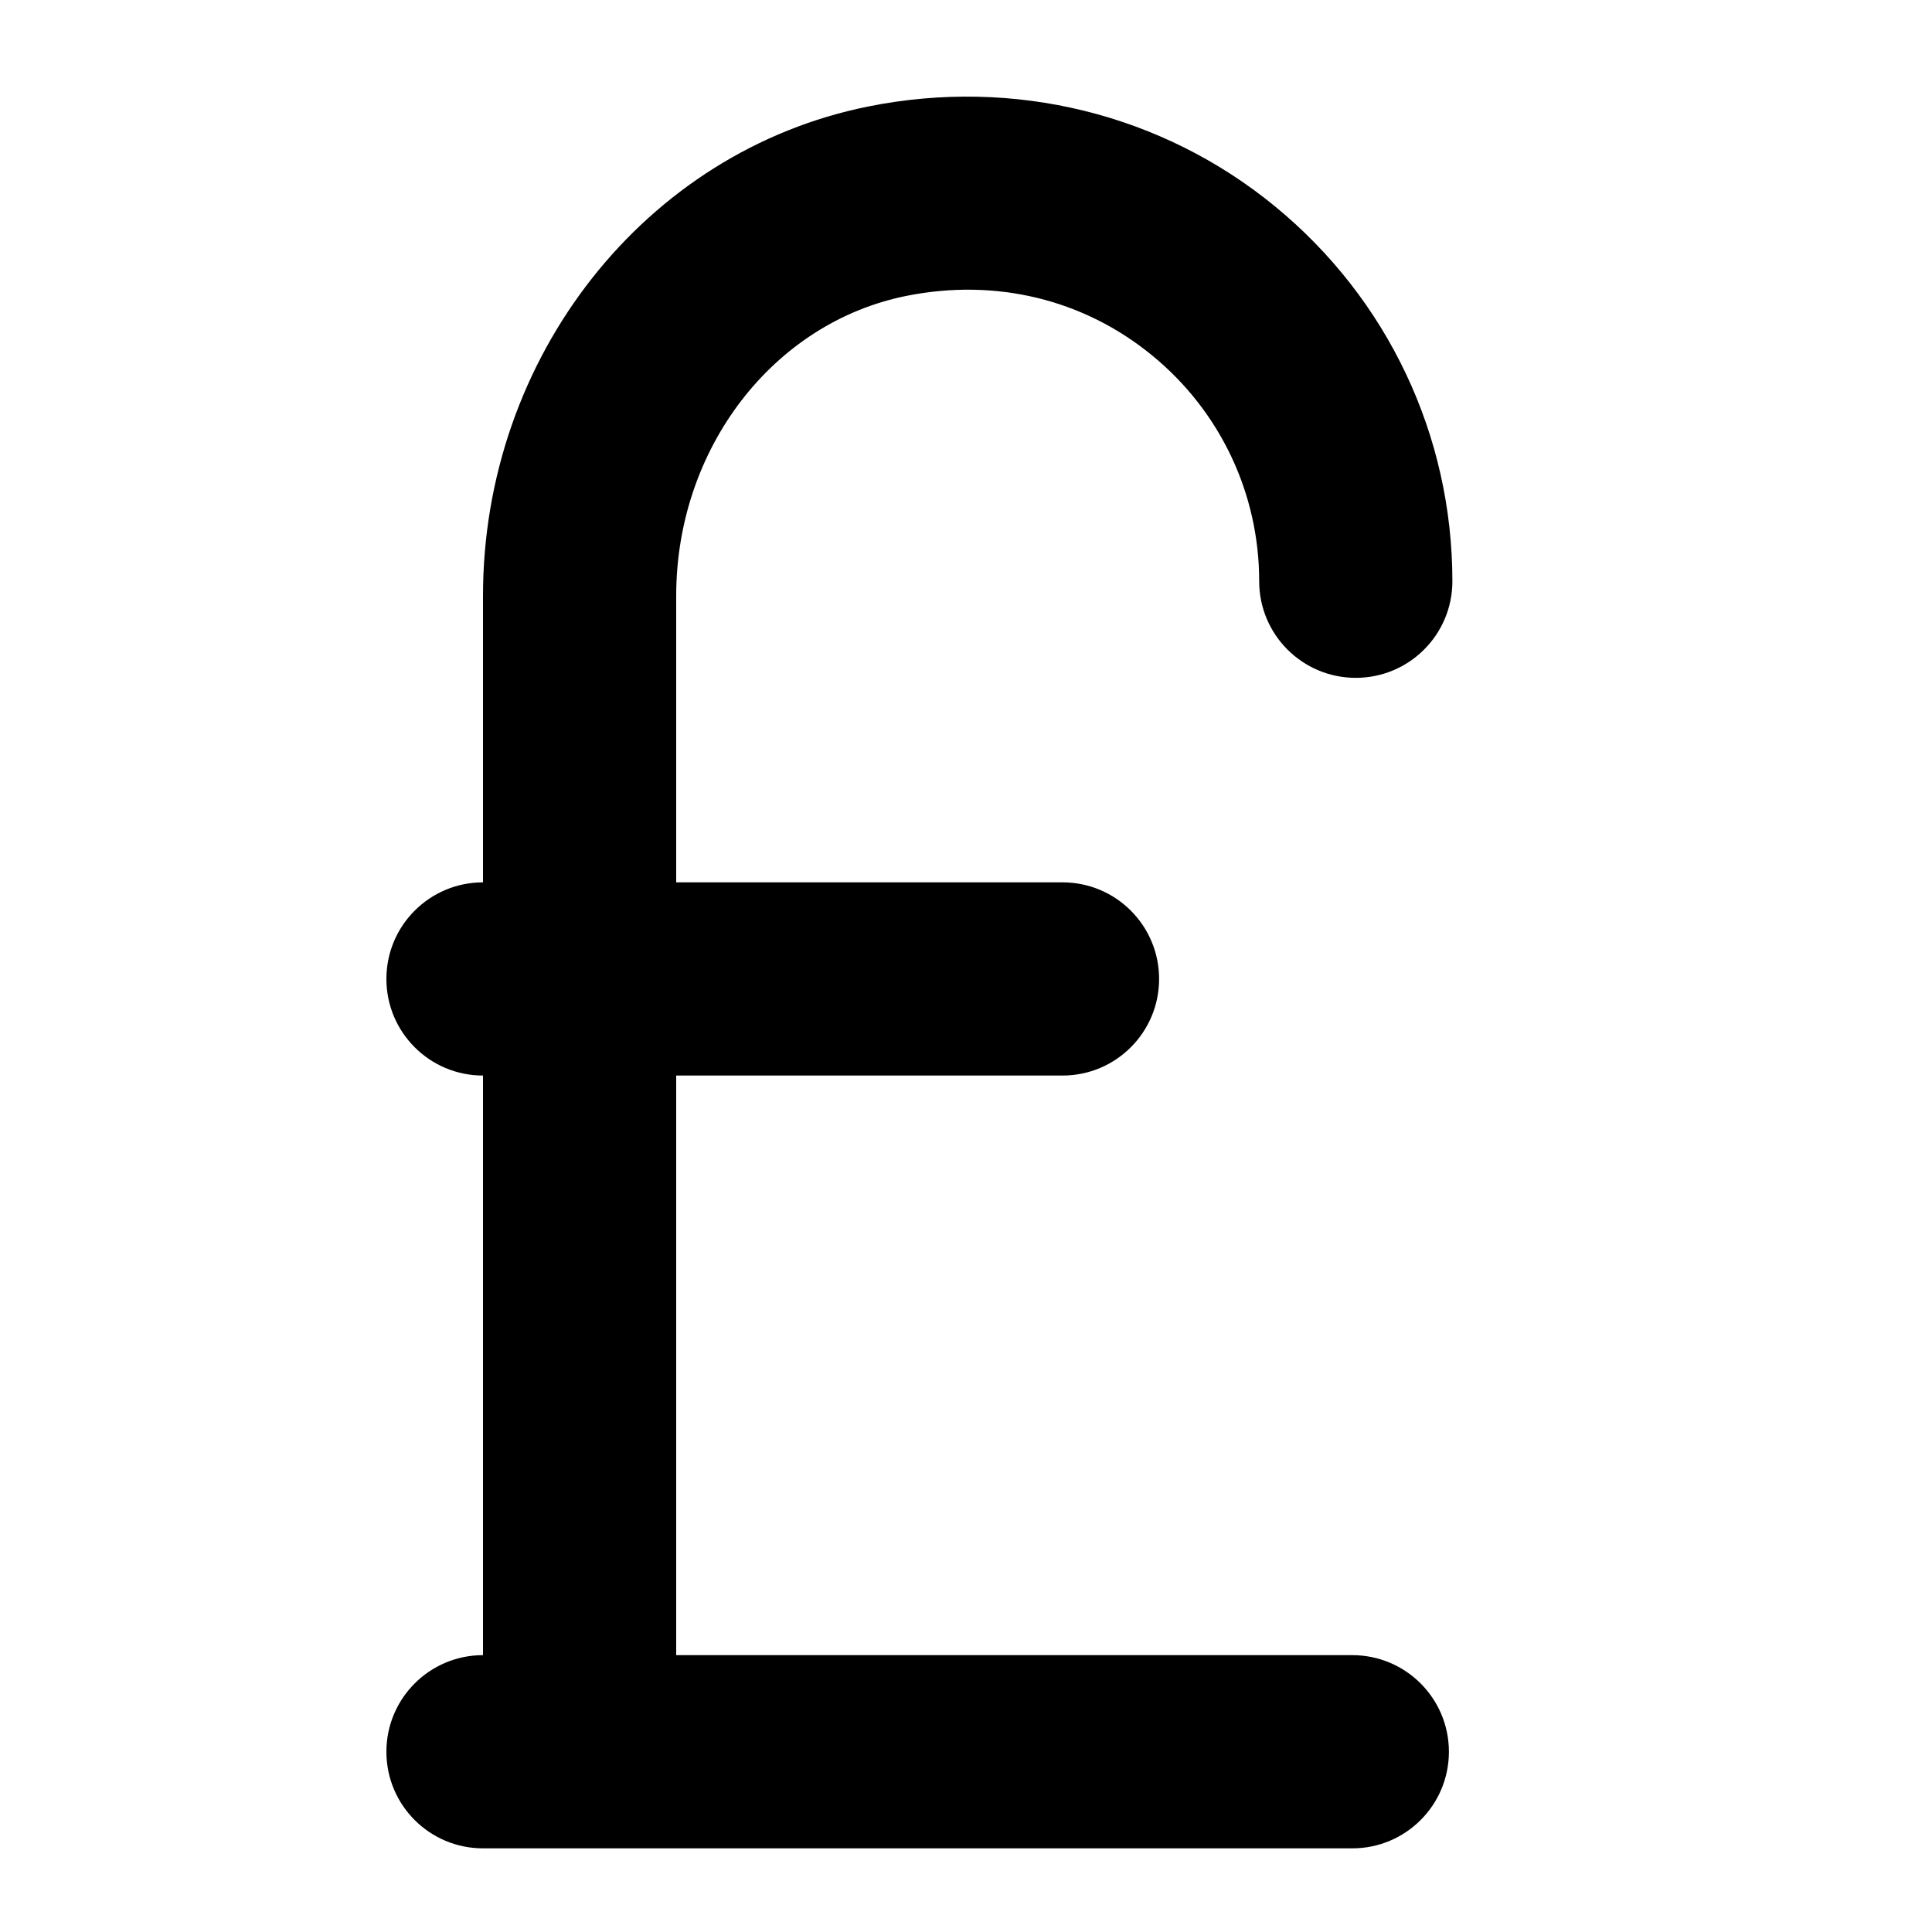 <svg id="pound" viewBox="0 0 20 20" xmlns="http://www.w3.org/2000/svg">
  <path d="M13.999,17.134 L7,17.134 L7,11.134 L10.999,11.134 C11.552,11.134 11.999,10.686 11.999,10.134 C11.999,9.582 11.552,9.134 10.999,9.134 L7,9.134 L7,6.168 C7,4.645 8.002,3.34 9.383,3.063 C10.307,2.878 11.216,3.096 11.929,3.681 C12.632,4.258 13.035,5.109 13.035,6.017 C13.035,6.569 13.482,7.017 14.035,7.017 C14.588,7.017 15.035,6.569 15.035,6.017 C15.035,4.507 14.365,3.092 13.196,2.134 C12.028,1.177 10.495,0.8 8.99,1.102 C6.678,1.565 5,3.696 5,6.168 L5,9.134 C4.447,9.134 4,9.582 4,10.134 C4,10.686 4.447,11.134 5,11.134 L5,17.134 C4.447,17.134 4,17.582 4,18.134 C4,18.686 4.447,19.134 5,19.134 L13.999,19.134 C14.552,19.134 14.999,18.686 14.999,18.134 C14.999,17.582 14.552,17.134 13.999,17.134"/>
</svg>
